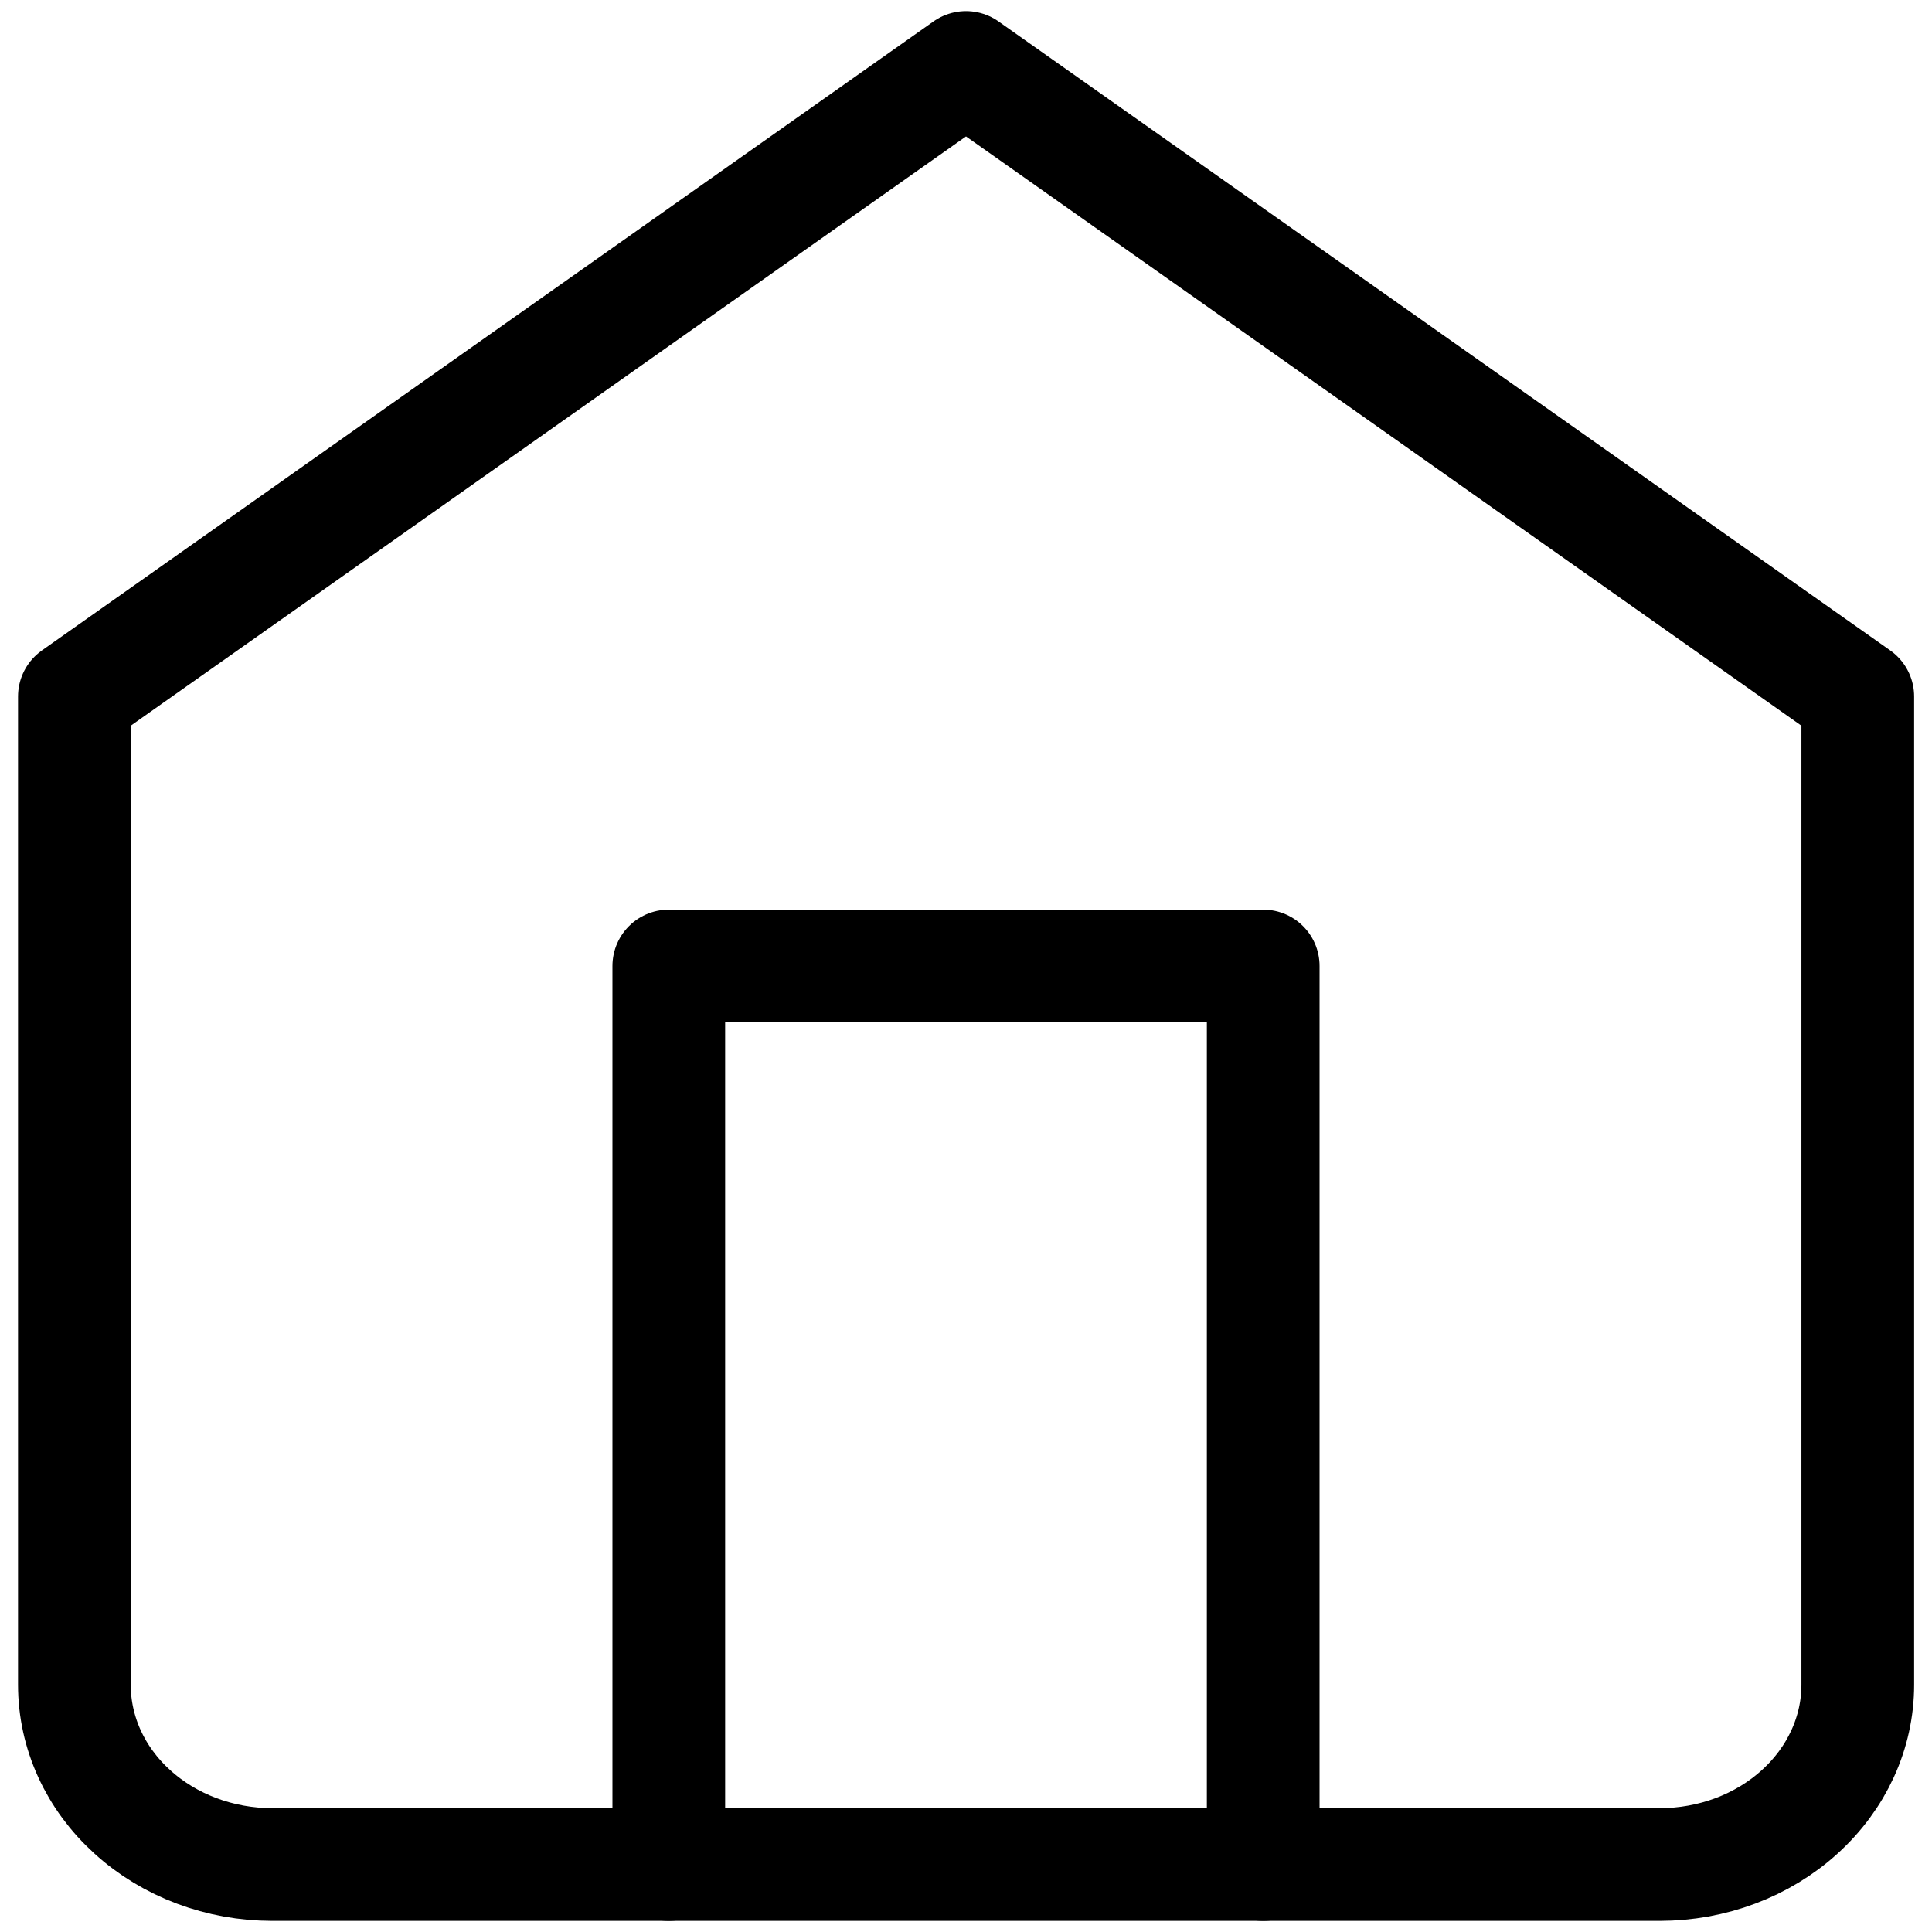 <svg width="12" height="12" viewBox="0 0 12 12" fill="none" xmlns="http://www.w3.org/2000/svg">
<g clip-path="url(#clip0_73_37)">
<path d="M0.462 4.326L6 0.419L11.539 4.326V10.465C11.539 10.761 11.409 11.045 11.178 11.254C10.947 11.464 10.634 11.581 10.308 11.581H1.692C1.366 11.581 1.053 11.464 0.822 11.254C0.591 11.045 0.462 10.761 0.462 10.465V4.326Z" stroke="black" stroke-width="0.7" stroke-linecap="round" stroke-linejoin="round"/>
<path d="M4.154 11.581V6H7.846V11.581" stroke="black" stroke-width="0.7" stroke-linecap="round" stroke-linejoin="round"/>
</g>
<defs>
<clipPath id="clip0_73_37">
<rect width="12" height="12" fill="white"/>
</clipPath>
</defs>
</svg>
